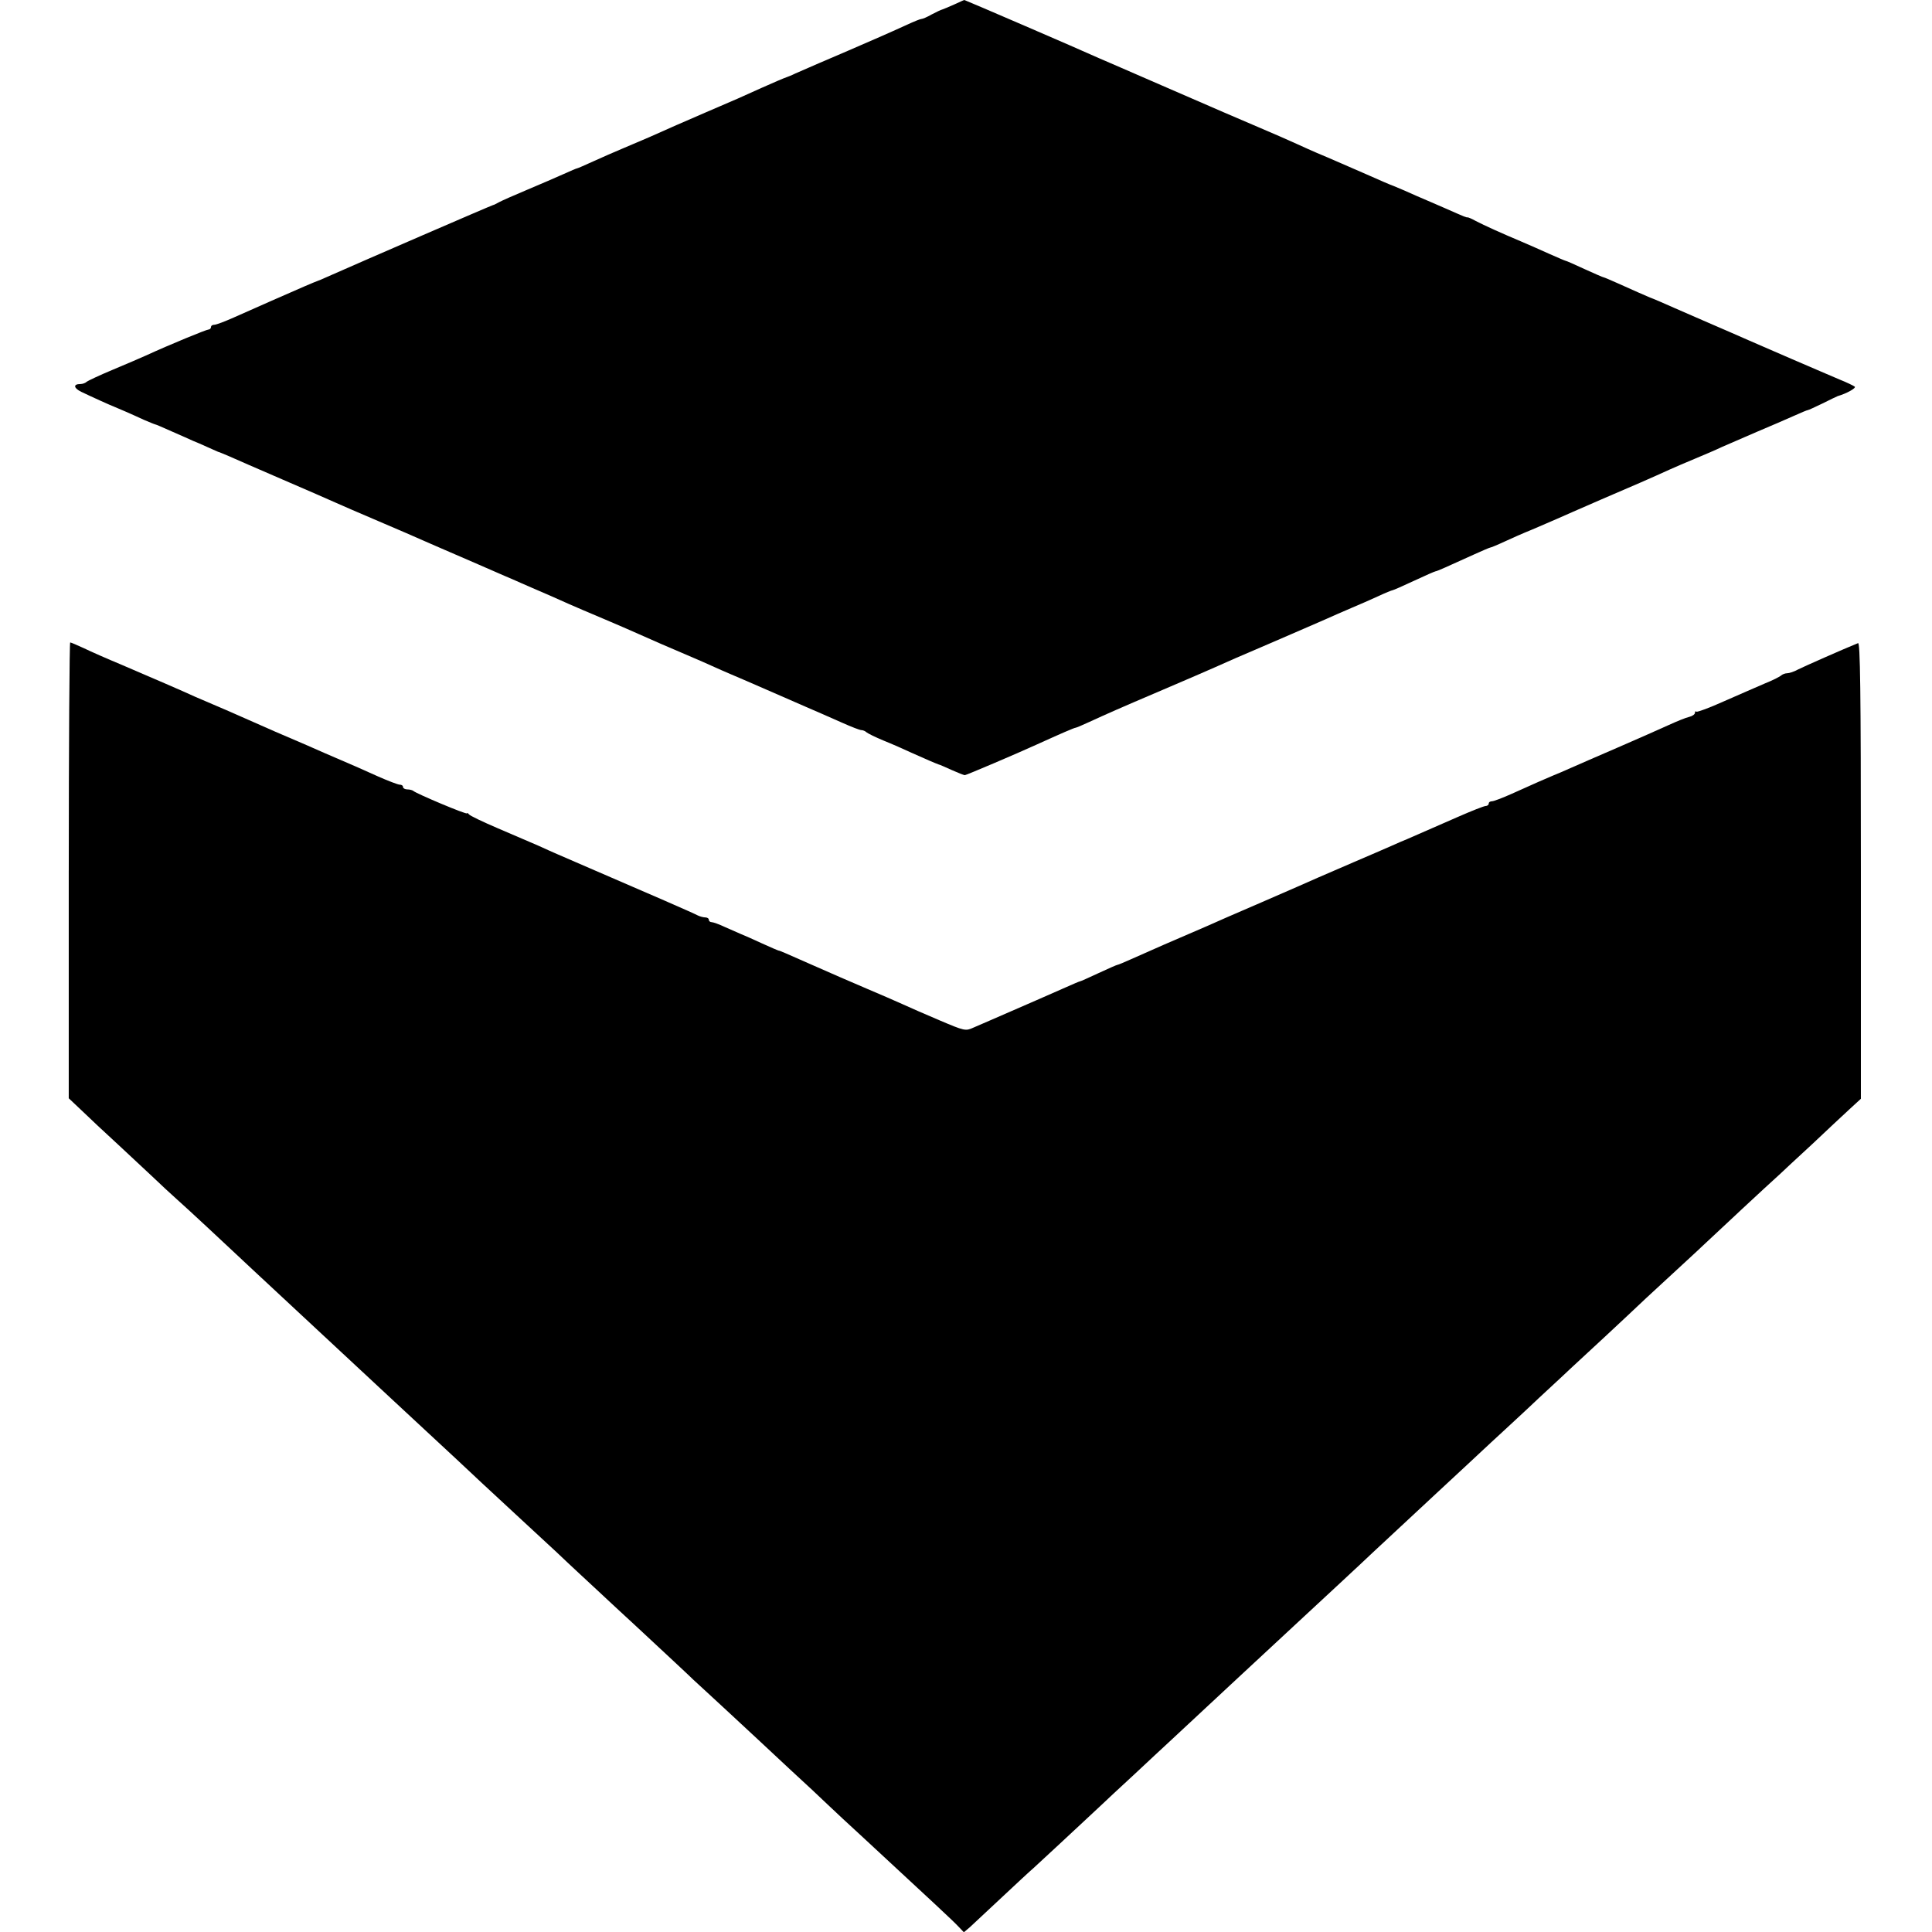 <?xml version="1.0" standalone="no"?>
<!DOCTYPE svg PUBLIC "-//W3C//DTD SVG 20010904//EN"
  "http://www.w3.org/TR/2001/REC-SVG-20010904/DTD/svg10.dtd">
<svg version="1.0" xmlns="http://www.w3.org/2000/svg"
     width="815pt" height="815pt" viewBox="0 0 815 815"
     preserveAspectRatio="xMidYMid meet">
  <g transform="translate(0,815) scale(0.1,-0.1)"
     fill="#000000" stroke="none">
    <path d="M4025 8131 c-22 -10 -44 -19 -50 -21 -5 -1 -26 -11 -45 -21 -19 -11
-38 -19 -43 -19 -5 0 -32 -11 -60 -24 -90 -41 -139 -62 -252 -111 -103 -44
-147 -63 -220 -95 -16 -8 -32 -14 -35 -15 -10 -3 -61 -25 -108 -46 -70 -32
-115 -52 -237 -104 -105 -45 -140 -61 -237 -104 -24 -10 -72 -31 -108 -46 -36
-15 -93 -40 -128 -56 -35 -16 -65 -29 -67 -29 -3 0 -28 -11 -57 -24 -29 -13
-98 -43 -153 -66 -55 -23 -109 -47 -120 -53 -11 -6 -22 -12 -25 -12 -11 -3
-551 -237 -700 -303 -19 -9 -37 -16 -40 -17 -7 -2 -80 -33 -195 -84 -79 -35
-86 -38 -158 -70 -38 -17 -75 -31 -83 -31 -8 0 -14 -4 -14 -10 0 -5 -5 -10
-10 -10 -9 0 -165 -64 -265 -110 -22 -10 -85 -37 -140 -60 -55 -23 -104 -46
-110 -51 -5 -5 -17 -9 -26 -9 -31 0 -29 -17 4 -33 37 -18 130 -60 137 -62 8
-3 80 -34 127 -56 24 -10 45 -19 47 -19 3 0 35 -14 73 -31 37 -16 77 -34 88
-39 11 -4 38 -16 60 -26 22 -10 42 -19 45 -20 3 0 23 -9 45 -18 22 -10 123
-54 225 -98 102 -44 203 -88 225 -98 22 -10 105 -46 185 -80 80 -34 163 -70
185 -80 22 -10 74 -32 115 -50 41 -18 95 -41 120 -52 25 -11 60 -26 78 -34 17
-8 47 -20 65 -28 17 -8 55 -24 82 -36 58 -25 93 -40 155 -68 25 -11 90 -39
145 -62 55 -23 123 -53 150 -65 44 -20 127 -56 235 -102 19 -8 53 -23 75 -33
22 -10 56 -25 75 -33 19 -8 89 -38 155 -67 66 -29 140 -61 165 -72 56 -24 69
-30 153 -67 38 -17 74 -31 81 -31 6 0 16 -4 21 -9 6 -5 38 -21 72 -35 35 -14
87 -37 117 -51 55 -25 107 -47 116 -50 3 0 27 -11 54 -23 27 -12 52 -22 56
-22 6 0 222 92 305 130 99 45 157 70 162 70 3 0 29 11 57 24 74 34 121 55 311
136 94 40 193 83 220 95 28 13 131 58 230 100 99 43 204 88 233 101 29 13 79
35 112 49 33 14 84 36 114 50 30 14 57 25 60 25 3 0 44 18 91 40 47 22 88 40
91 40 5 0 48 19 162 71 35 16 66 29 68 29 3 0 30 11 60 25 30 14 82 37 117 51
34 15 80 34 102 44 22 10 105 46 185 81 143 61 216 93 295 129 22 10 69 30
105 45 36 15 88 37 115 50 28 12 95 41 150 65 55 23 124 53 153 66 29 13 55
24 58 24 3 0 31 13 62 28 31 16 60 29 64 31 38 11 79 34 72 40 -5 4 -34 18
-64 30 -30 13 -122 52 -205 88 -184 80 -199 86 -255 111 -25 11 -79 34 -120
52 -41 18 -94 41 -117 51 -40 18 -91 40 -103 44 -8 3 -78 34 -138 61 -29 13
-55 24 -57 24 -3 0 -39 16 -81 35 -41 19 -77 35 -80 35 -2 0 -32 13 -66 28
-35 16 -88 39 -118 52 -81 34 -161 70 -195 88 -16 9 -32 16 -35 15 -3 -1 -23
7 -45 17 -22 10 -71 31 -110 48 -38 16 -88 38 -110 48 -22 9 -42 18 -45 19
-12 4 -63 26 -103 44 -23 10 -76 33 -117 51 -41 18 -88 38 -105 45 -16 7 -55
24 -85 38 -30 14 -104 46 -165 72 -60 26 -123 53 -140 60 -16 7 -136 59 -265
115 -129 56 -248 108 -265 115 -79 36 -564 245 -567 245 -2 0 -21 -9 -43 -19z"/>
    <path d="M290 4478 l0 -961 54 -51 c29 -28 99 -94 156 -146 56 -52 124 -116
151 -141 26 -25 69 -65 96 -89 42 -37 190 -175 334 -310 63 -59 236 -220 275
-256 17 -16 82 -76 144 -134 62 -58 127 -118 144 -134 50 -46 246 -229 281
-261 26 -25 172 -161 274 -255 15 -14 81 -75 147 -136 65 -62 135 -126 154
-144 19 -18 65 -60 101 -94 36 -33 117 -108 179 -166 62 -58 127 -118 144
-135 18 -16 81 -75 141 -130 59 -55 122 -113 140 -130 17 -16 78 -73 134 -125
57 -52 124 -115 150 -140 26 -25 96 -90 156 -145 284 -263 377 -349 399 -373
l22 -23 25 21 c13 12 74 69 136 127 62 58 121 113 132 122 18 16 190 176 281
261 20 19 85 80 145 135 59 55 124 116 145 135 20 19 86 80 145 135 59 55 125
116 145 135 34 32 188 175 280 260 54 50 259 240 290 270 32 30 228 212 274
255 18 17 81 75 140 130 59 55 122 114 140 130 18 17 85 78 147 137 63 58 128
119 144 134 30 27 230 213 309 288 23 21 81 75 130 120 48 44 105 97 125 116
41 39 259 242 306 284 17 16 79 74 139 129 59 56 130 122 157 147 l49 45 0
964 c0 766 -3 962 -12 958 -62 -25 -229 -99 -253 -111 -16 -9 -37 -16 -46 -16
-8 0 -19 -4 -25 -9 -5 -5 -36 -21 -69 -34 -33 -14 -110 -48 -172 -75 -62 -28
-114 -47 -117 -44 -4 3 -6 1 -6 -5 0 -6 -11 -14 -24 -17 -14 -3 -53 -19 -88
-35 -35 -16 -130 -58 -213 -94 -82 -35 -172 -75 -200 -87 -27 -12 -59 -26 -70
-30 -11 -5 -40 -17 -65 -28 -25 -11 -76 -34 -114 -51 -38 -17 -75 -31 -82 -31
-8 0 -14 -4 -14 -10 0 -5 -6 -10 -13 -10 -7 0 -60 -21 -117 -46 -106 -46 -178
-78 -215 -94 -11 -4 -40 -17 -65 -28 -25 -11 -94 -41 -155 -67 -60 -26 -130
-56 -155 -67 -25 -11 -133 -59 -240 -105 -107 -46 -210 -91 -227 -99 -56 -24
-95 -41 -183 -79 -47 -21 -109 -48 -138 -61 -29 -13 -55 -24 -58 -24 -3 0 -39
-16 -80 -35 -41 -19 -76 -35 -79 -35 -2 0 -28 -11 -57 -24 -44 -20 -192 -84
-325 -142 -18 -8 -48 -21 -67 -29 -33 -15 -37 -14 -143 31 -59 25 -130 56
-158 69 -27 12 -95 42 -150 65 -86 37 -133 57 -230 100 -113 50 -136 60 -140
60 -2 0 -35 14 -72 31 -37 17 -77 35 -88 39 -11 5 -41 18 -66 29 -25 12 -51
21 -57 21 -7 0 -12 5 -12 10 0 6 -7 10 -15 10 -8 0 -23 4 -33 9 -14 8 -165 74
-587 256 -16 7 -55 24 -85 38 -30 13 -107 46 -170 73 -63 27 -118 53 -122 59
-4 5 -8 7 -8 4 0 -7 -216 84 -227 95 -4 3 -15 6 -25 6 -10 0 -18 5 -18 10 0 6
-6 10 -14 10 -7 0 -49 16 -92 35 -76 34 -91 41 -159 70 -16 7 -46 20 -65 28
-19 9 -114 50 -210 91 -96 42 -184 81 -195 86 -11 5 -42 18 -70 30 -27 12 -59
25 -70 30 -36 17 -207 91 -315 137 -58 24 -128 55 -157 69 -28 13 -54 24 -57
24 -3 0 -6 -433 -6 -962z"/>
  </g>
</svg>
